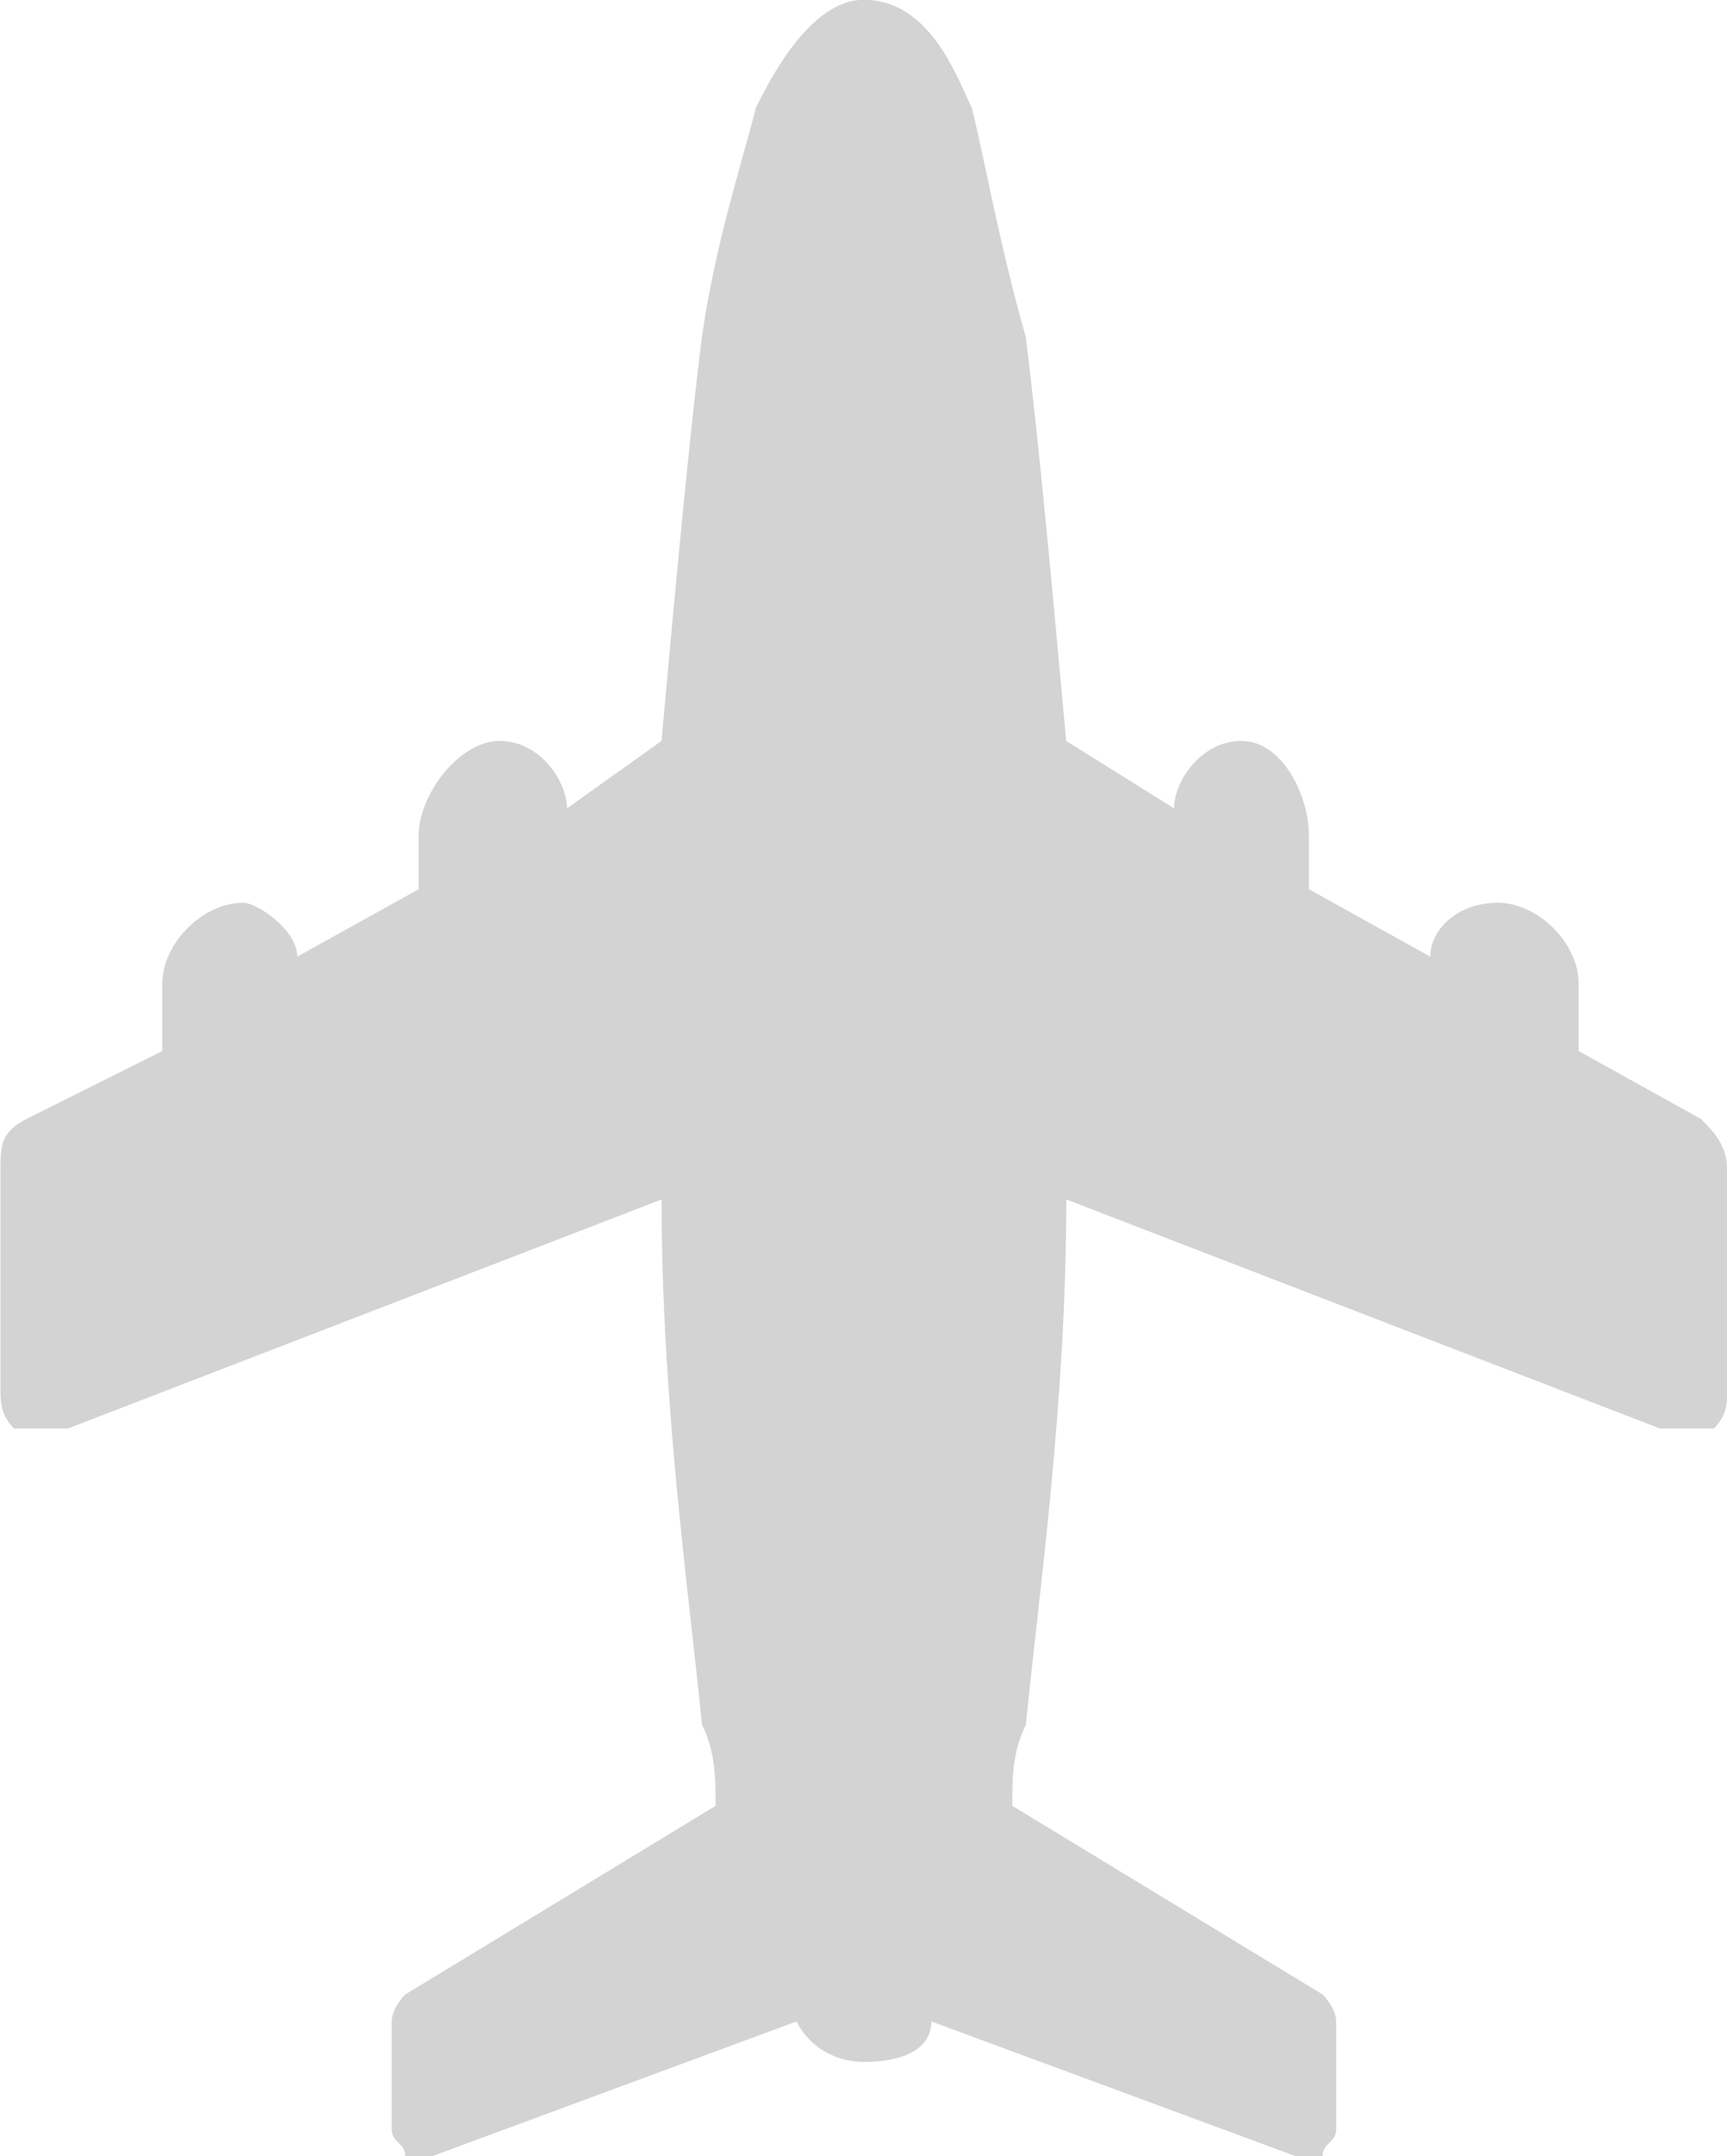 <?xml version='1.0' encoding='utf-8'?>
<svg xmlns="http://www.w3.org/2000/svg" id="Layer_2" data-name="Layer 2" viewBox="0 0 15.96 19.92">
  <g id="Layer_1-2" data-name="Layer 1">
    <path d="M15.711,10.333l-1.122-.623v-.623c0-.373-.374-.747-.748-.747s-.623.249-.623.498l-1.122-.623v-.498c0-.374-.249-.872-.623-.872s-.623.374-.623.623l-.997-.623c-.125-1.369-.249-2.739-.374-3.735-.249-.872-.374-1.619-.499-2.116-.125-.249-.374-.996-.997-.996-.499,0-.873.747-.997.996-.125.498-.374,1.245-.499,2.116-.125.996-.249,2.365-.374,3.735l-.873.623c0-.249-.249-.623-.623-.623s-.748.498-.748.872v.498l-1.122.623c0-.249-.374-.498-.499-.498-.374,0-.748.374-.748.747v.623l-1.247.623c-.249.125-.249.249-.249.498v1.992c0,.125,0,.249.125.374h.499l5.486-2.116c0,1.867.249,3.61.374,4.855.125.249.125.498.125.747l-2.868,1.743s-.125.125-.125.249v.996c0,.125.125.125.125.249h.249l3.367-1.245c.125.249.374.374.623.374.374,0,.623-.125.623-.374l3.367,1.245h.249c0-.125.125-.125.125-.249v-.996c0-.125-.125-.249-.125-.249l-2.868-1.743c0-.249,0-.498.125-.747.125-1.245.374-2.988.374-4.855l5.486,2.116h.499c.125-.125.125-.249.125-.374v-1.992c0-.249-.125-.374-.249-.498h0Z" fill="#D3D3D3" fill-rule="evenodd" />
  </g>
</svg>